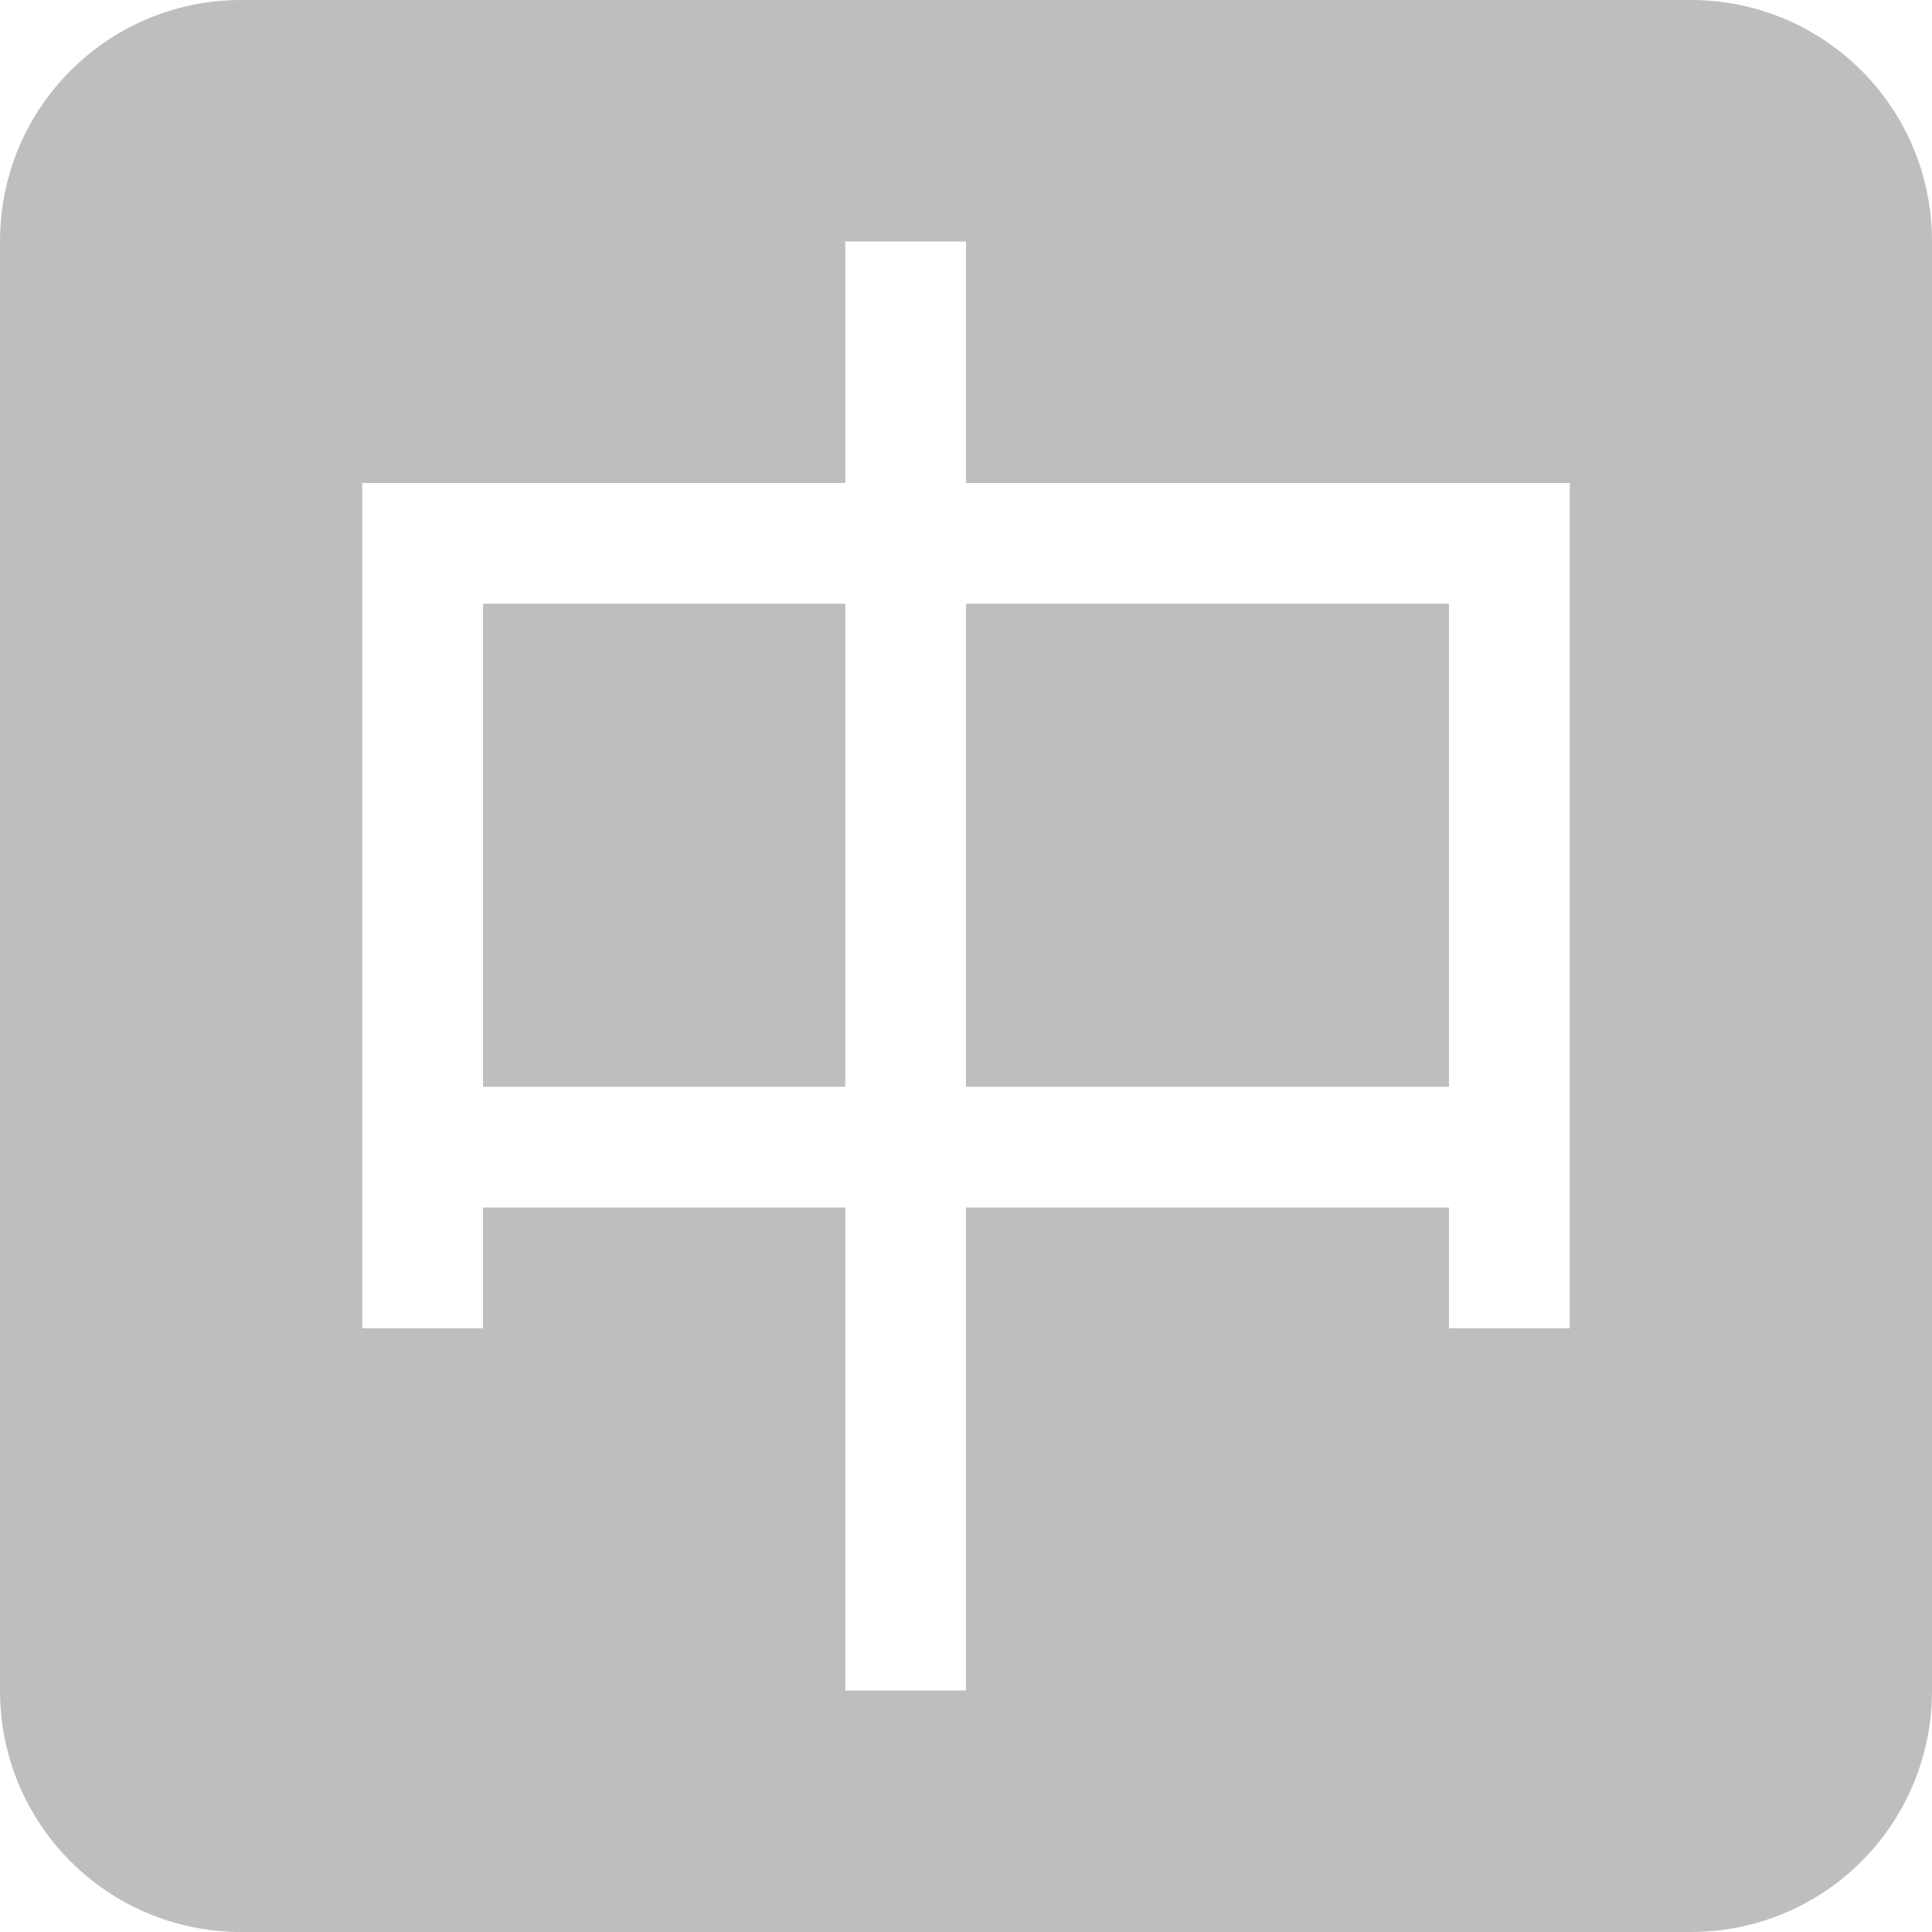 <svg height="16" width="16" xmlns="http://www.w3.org/2000/svg"><path d="m2 0c-1.108 0-2 .892-2 2v12c0 1.108.892 2 2 2h12c1.108 0 2-.892 2-2v-12c0-1.108-.892-2-2-2zm5 2h1v2h5v7h-1v-1h-4v4h-1v-4h-3v1h-1v-7h4zm-3 3v4h3v-4zm4 0v4h4v-4z" fill="#bebebe"/></svg>